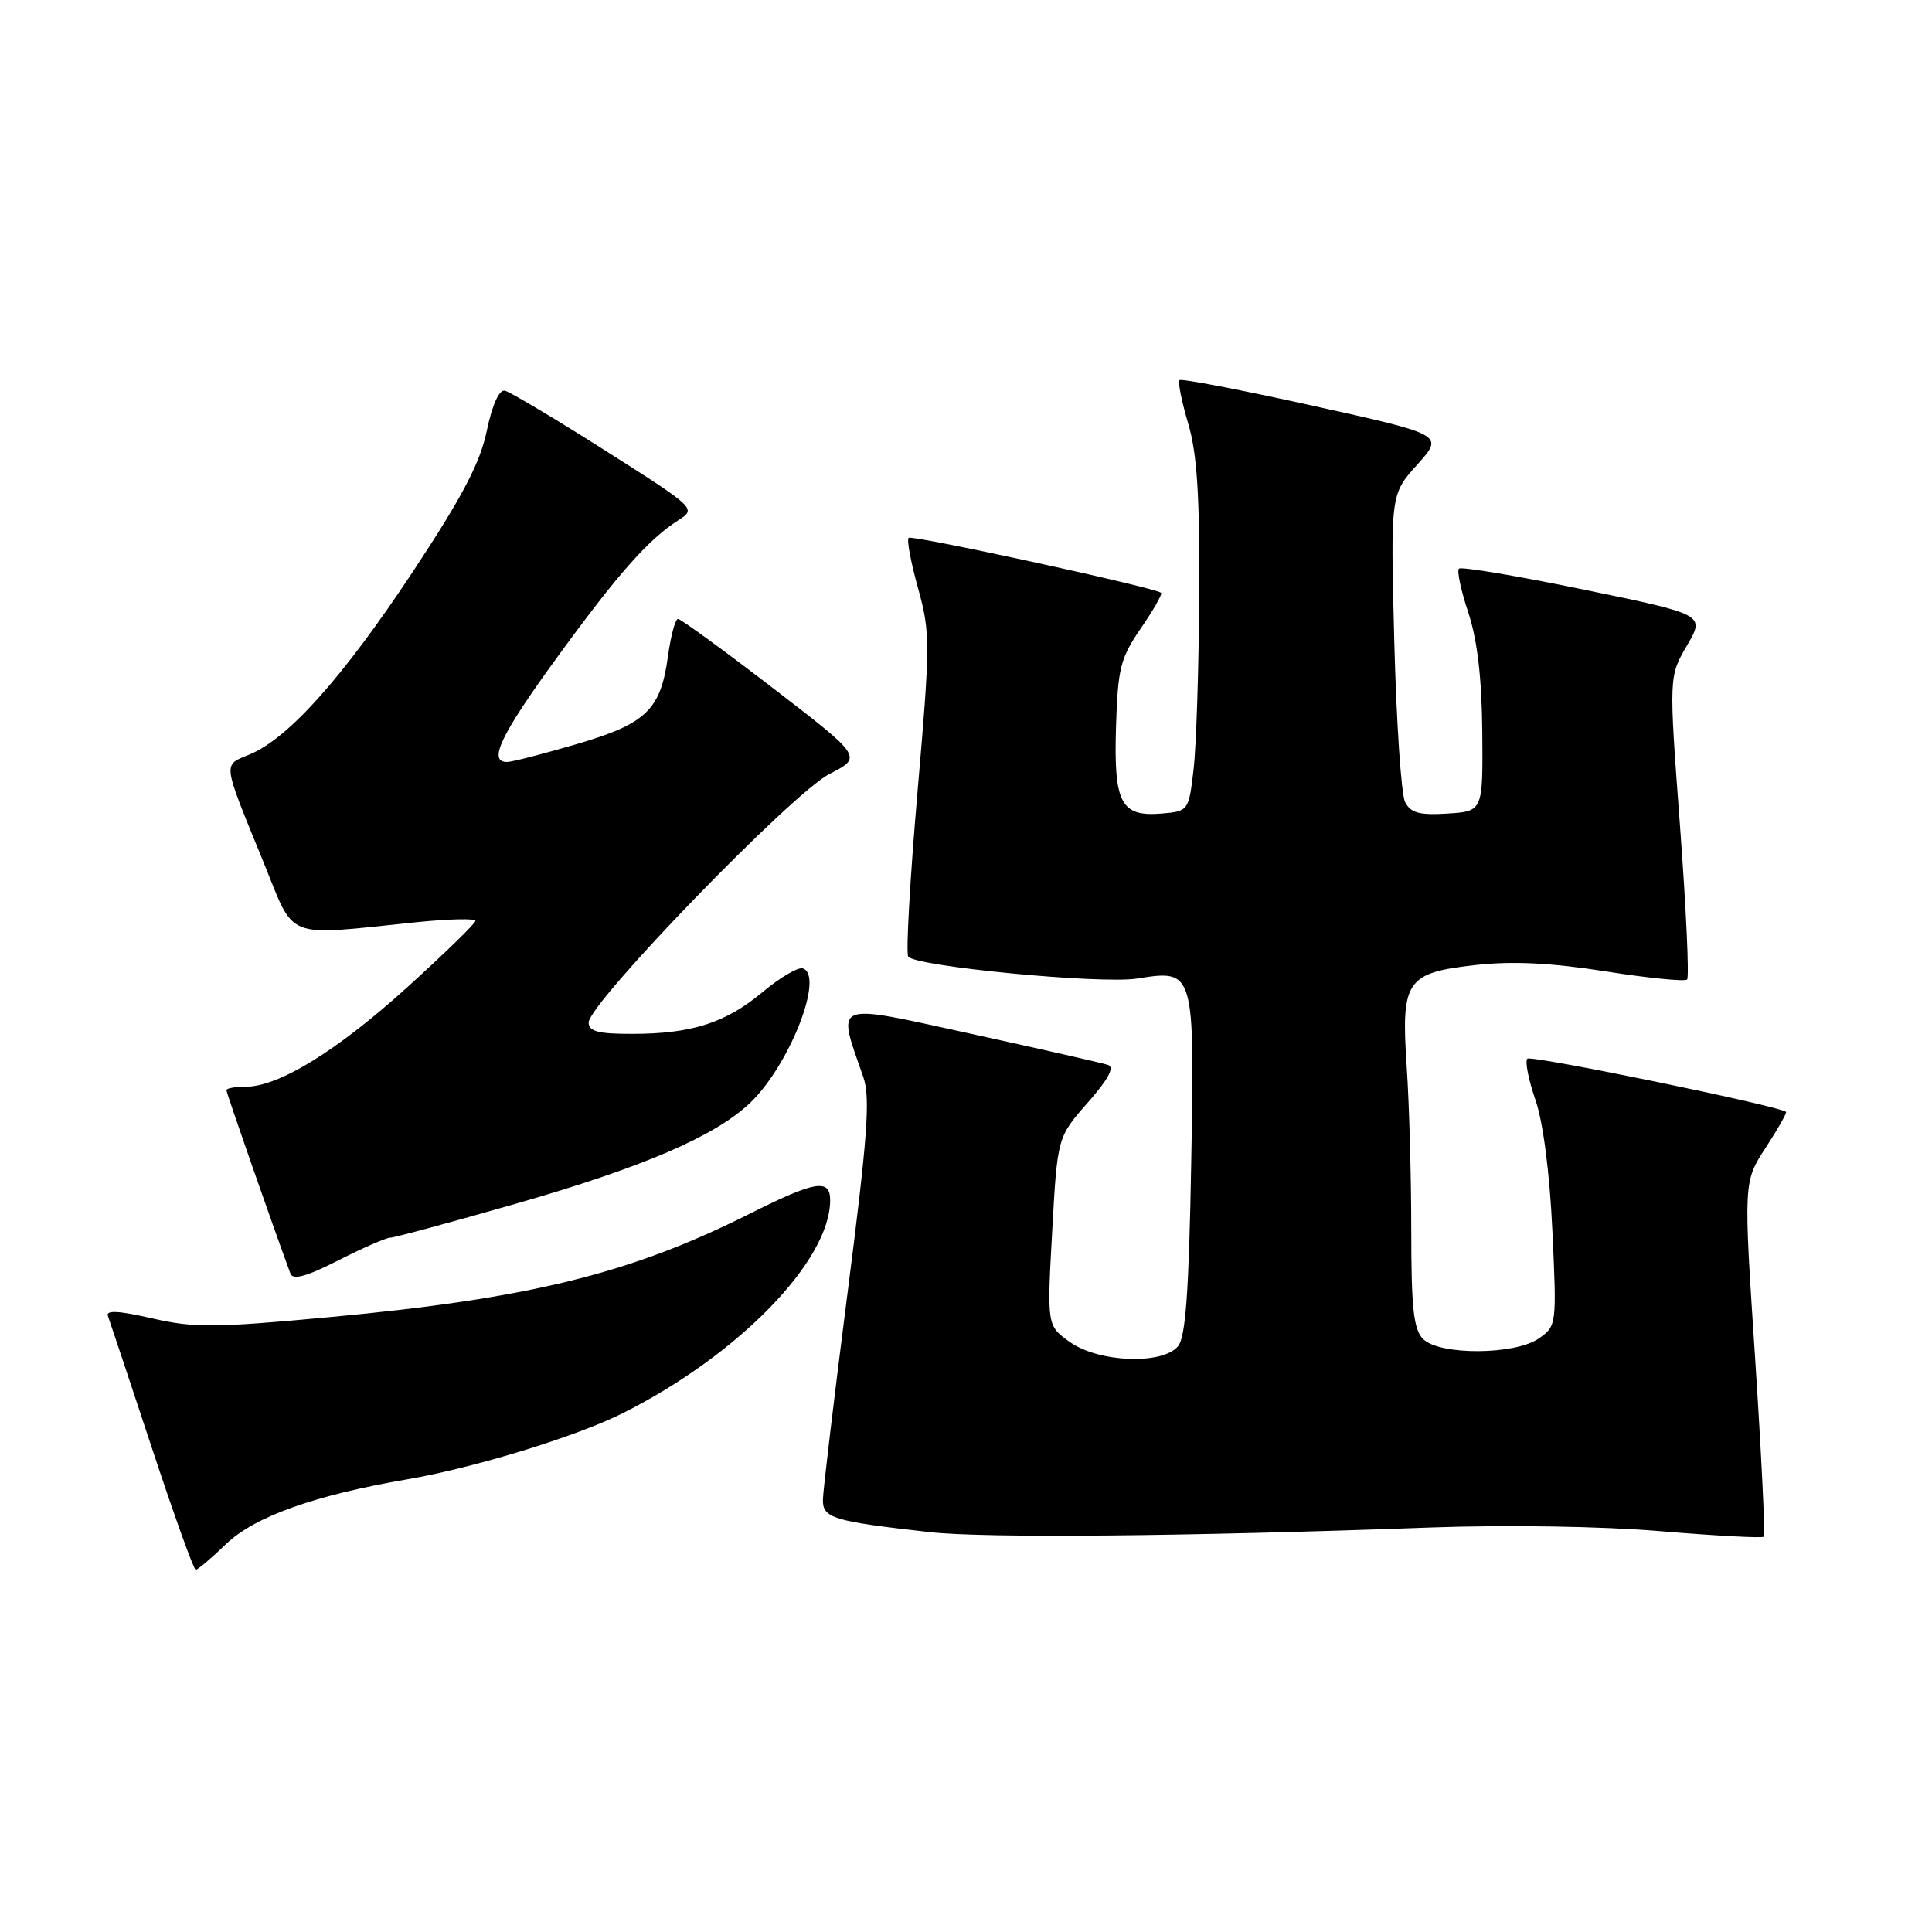 <?xml version="1.0" encoding="UTF-8" standalone="no"?>
<!DOCTYPE svg PUBLIC "-//W3C//DTD SVG 1.1//EN" "http://www.w3.org/Graphics/SVG/1.1/DTD/svg11.dtd" >
<svg xmlns="http://www.w3.org/2000/svg" xmlns:xlink="http://www.w3.org/1999/xlink" version="1.1" viewBox="0 0 256 256">
 <g >
 <path fill="currentColor"
d=" M 29.96 204.59 C 33.73 200.96 41.69 198.12 54.00 196.01 C 62.82 194.50 76.40 190.33 82.49 187.27 C 97.81 179.59 110.00 167.07 110.00 159.03 C 110.00 156.13 108.01 156.47 99.23 160.88 C 83.51 168.76 70.19 172.05 43.97 174.50 C 28.44 175.95 25.72 175.97 20.16 174.69 C 15.77 173.68 14.00 173.58 14.30 174.37 C 14.53 174.99 17.13 182.81 20.09 191.75 C 23.04 200.69 25.67 208.00 25.93 208.00 C 26.20 208.00 28.01 206.47 29.96 204.59 Z  M 189.61 202.40 C 199.53 202.04 212.30 202.24 220.02 202.89 C 227.34 203.50 233.50 203.83 233.71 203.62 C 233.92 203.41 233.40 192.75 232.56 179.92 C 231.02 156.60 231.02 156.60 233.96 152.08 C 235.58 149.60 236.79 147.46 236.66 147.33 C 235.90 146.57 202.89 139.78 202.38 140.28 C 202.05 140.62 202.53 143.05 203.44 145.70 C 204.47 148.64 205.34 155.38 205.70 163.09 C 206.28 175.51 206.26 175.71 203.92 177.34 C 200.76 179.56 190.76 179.61 188.57 177.43 C 187.31 176.16 187.00 173.36 187.00 163.08 C 187.00 156.06 186.73 146.30 186.40 141.40 C 185.63 129.87 186.29 128.90 195.62 127.86 C 200.45 127.33 205.56 127.58 212.75 128.71 C 218.39 129.60 223.25 130.08 223.55 129.79 C 223.85 129.49 223.42 120.33 222.61 109.44 C 221.13 89.64 221.13 89.64 223.53 85.54 C 225.93 81.44 225.93 81.44 209.89 78.13 C 201.06 76.31 193.61 75.06 193.32 75.35 C 193.03 75.64 193.59 78.26 194.56 81.17 C 195.75 84.78 196.35 89.84 196.41 96.99 C 196.50 107.50 196.50 107.50 191.81 107.80 C 188.11 108.04 186.93 107.72 186.19 106.30 C 185.67 105.31 185.03 95.72 184.75 85.00 C 184.25 65.50 184.25 65.50 187.80 61.56 C 191.34 57.61 191.34 57.61 174.03 53.78 C 164.51 51.67 156.53 50.14 156.29 50.37 C 156.06 50.61 156.57 53.18 157.43 56.08 C 158.62 60.07 158.98 65.65 158.90 78.93 C 158.85 88.59 158.51 98.97 158.15 102.00 C 157.51 107.45 157.47 107.50 153.91 107.80 C 148.51 108.25 147.56 106.43 147.88 96.24 C 148.12 88.54 148.46 87.19 151.17 83.25 C 152.83 80.84 154.04 78.72 153.85 78.55 C 153.05 77.85 120.83 70.84 120.40 71.27 C 120.13 71.53 120.70 74.54 121.65 77.95 C 123.28 83.84 123.28 85.21 121.57 104.99 C 120.58 116.45 120.03 126.24 120.34 126.74 C 121.15 128.05 145.92 130.43 150.70 129.66 C 158.28 128.45 158.30 128.52 157.84 154.21 C 157.54 171.12 157.10 177.17 156.10 178.38 C 154.04 180.87 145.57 180.54 141.77 177.83 C 138.73 175.67 138.73 175.67 139.42 163.17 C 140.11 150.68 140.11 150.68 144.13 146.11 C 146.85 143.02 147.72 141.41 146.82 141.11 C 146.10 140.86 137.94 139.01 128.71 136.99 C 110.04 132.91 110.88 132.58 114.40 142.74 C 115.34 145.45 114.96 150.64 112.31 171.28 C 110.53 185.15 109.06 197.49 109.04 198.70 C 109.00 201.16 110.34 201.57 123.16 203.01 C 130.47 203.83 157.03 203.59 189.61 202.40 Z  M 51.70 164.00 C 52.23 164.00 59.77 161.96 68.45 159.47 C 85.20 154.66 94.69 150.58 99.34 146.19 C 104.56 141.25 109.27 129.33 106.39 128.32 C 105.78 128.10 103.39 129.50 101.08 131.43 C 96.16 135.54 91.66 136.99 83.75 136.99 C 79.28 137.00 78.00 136.66 78.00 135.49 C 78.00 132.94 105.01 105.05 109.90 102.56 C 114.29 100.31 114.29 100.31 102.40 91.16 C 95.85 86.13 90.20 82.01 89.84 82.01 C 89.48 82.00 88.88 84.25 88.50 87.01 C 87.53 94.07 85.63 95.89 76.44 98.59 C 72.07 99.87 67.94 100.94 67.25 100.96 C 64.59 101.04 66.29 97.46 73.75 87.20 C 81.87 76.04 85.90 71.48 89.90 68.92 C 92.28 67.40 92.21 67.33 80.21 59.71 C 73.56 55.49 67.57 51.92 66.89 51.77 C 66.14 51.60 65.22 53.65 64.50 57.09 C 63.62 61.35 61.27 65.82 54.68 75.79 C 45.45 89.74 38.23 97.83 33.10 99.96 C 29.49 101.45 29.39 100.71 34.90 114.20 C 39.19 124.72 37.40 124.02 55.25 122.19 C 59.51 121.76 63.00 121.68 63.00 122.02 C 63.00 122.35 58.93 126.32 53.96 130.82 C 44.63 139.27 36.94 144.00 32.53 144.00 C 31.14 144.00 30.00 144.20 30.00 144.45 C 30.00 144.81 36.02 162.07 38.48 168.75 C 38.81 169.65 40.61 169.15 44.84 167.00 C 48.09 165.35 51.18 164.00 51.70 164.00 Z "/>
</g>
</svg>